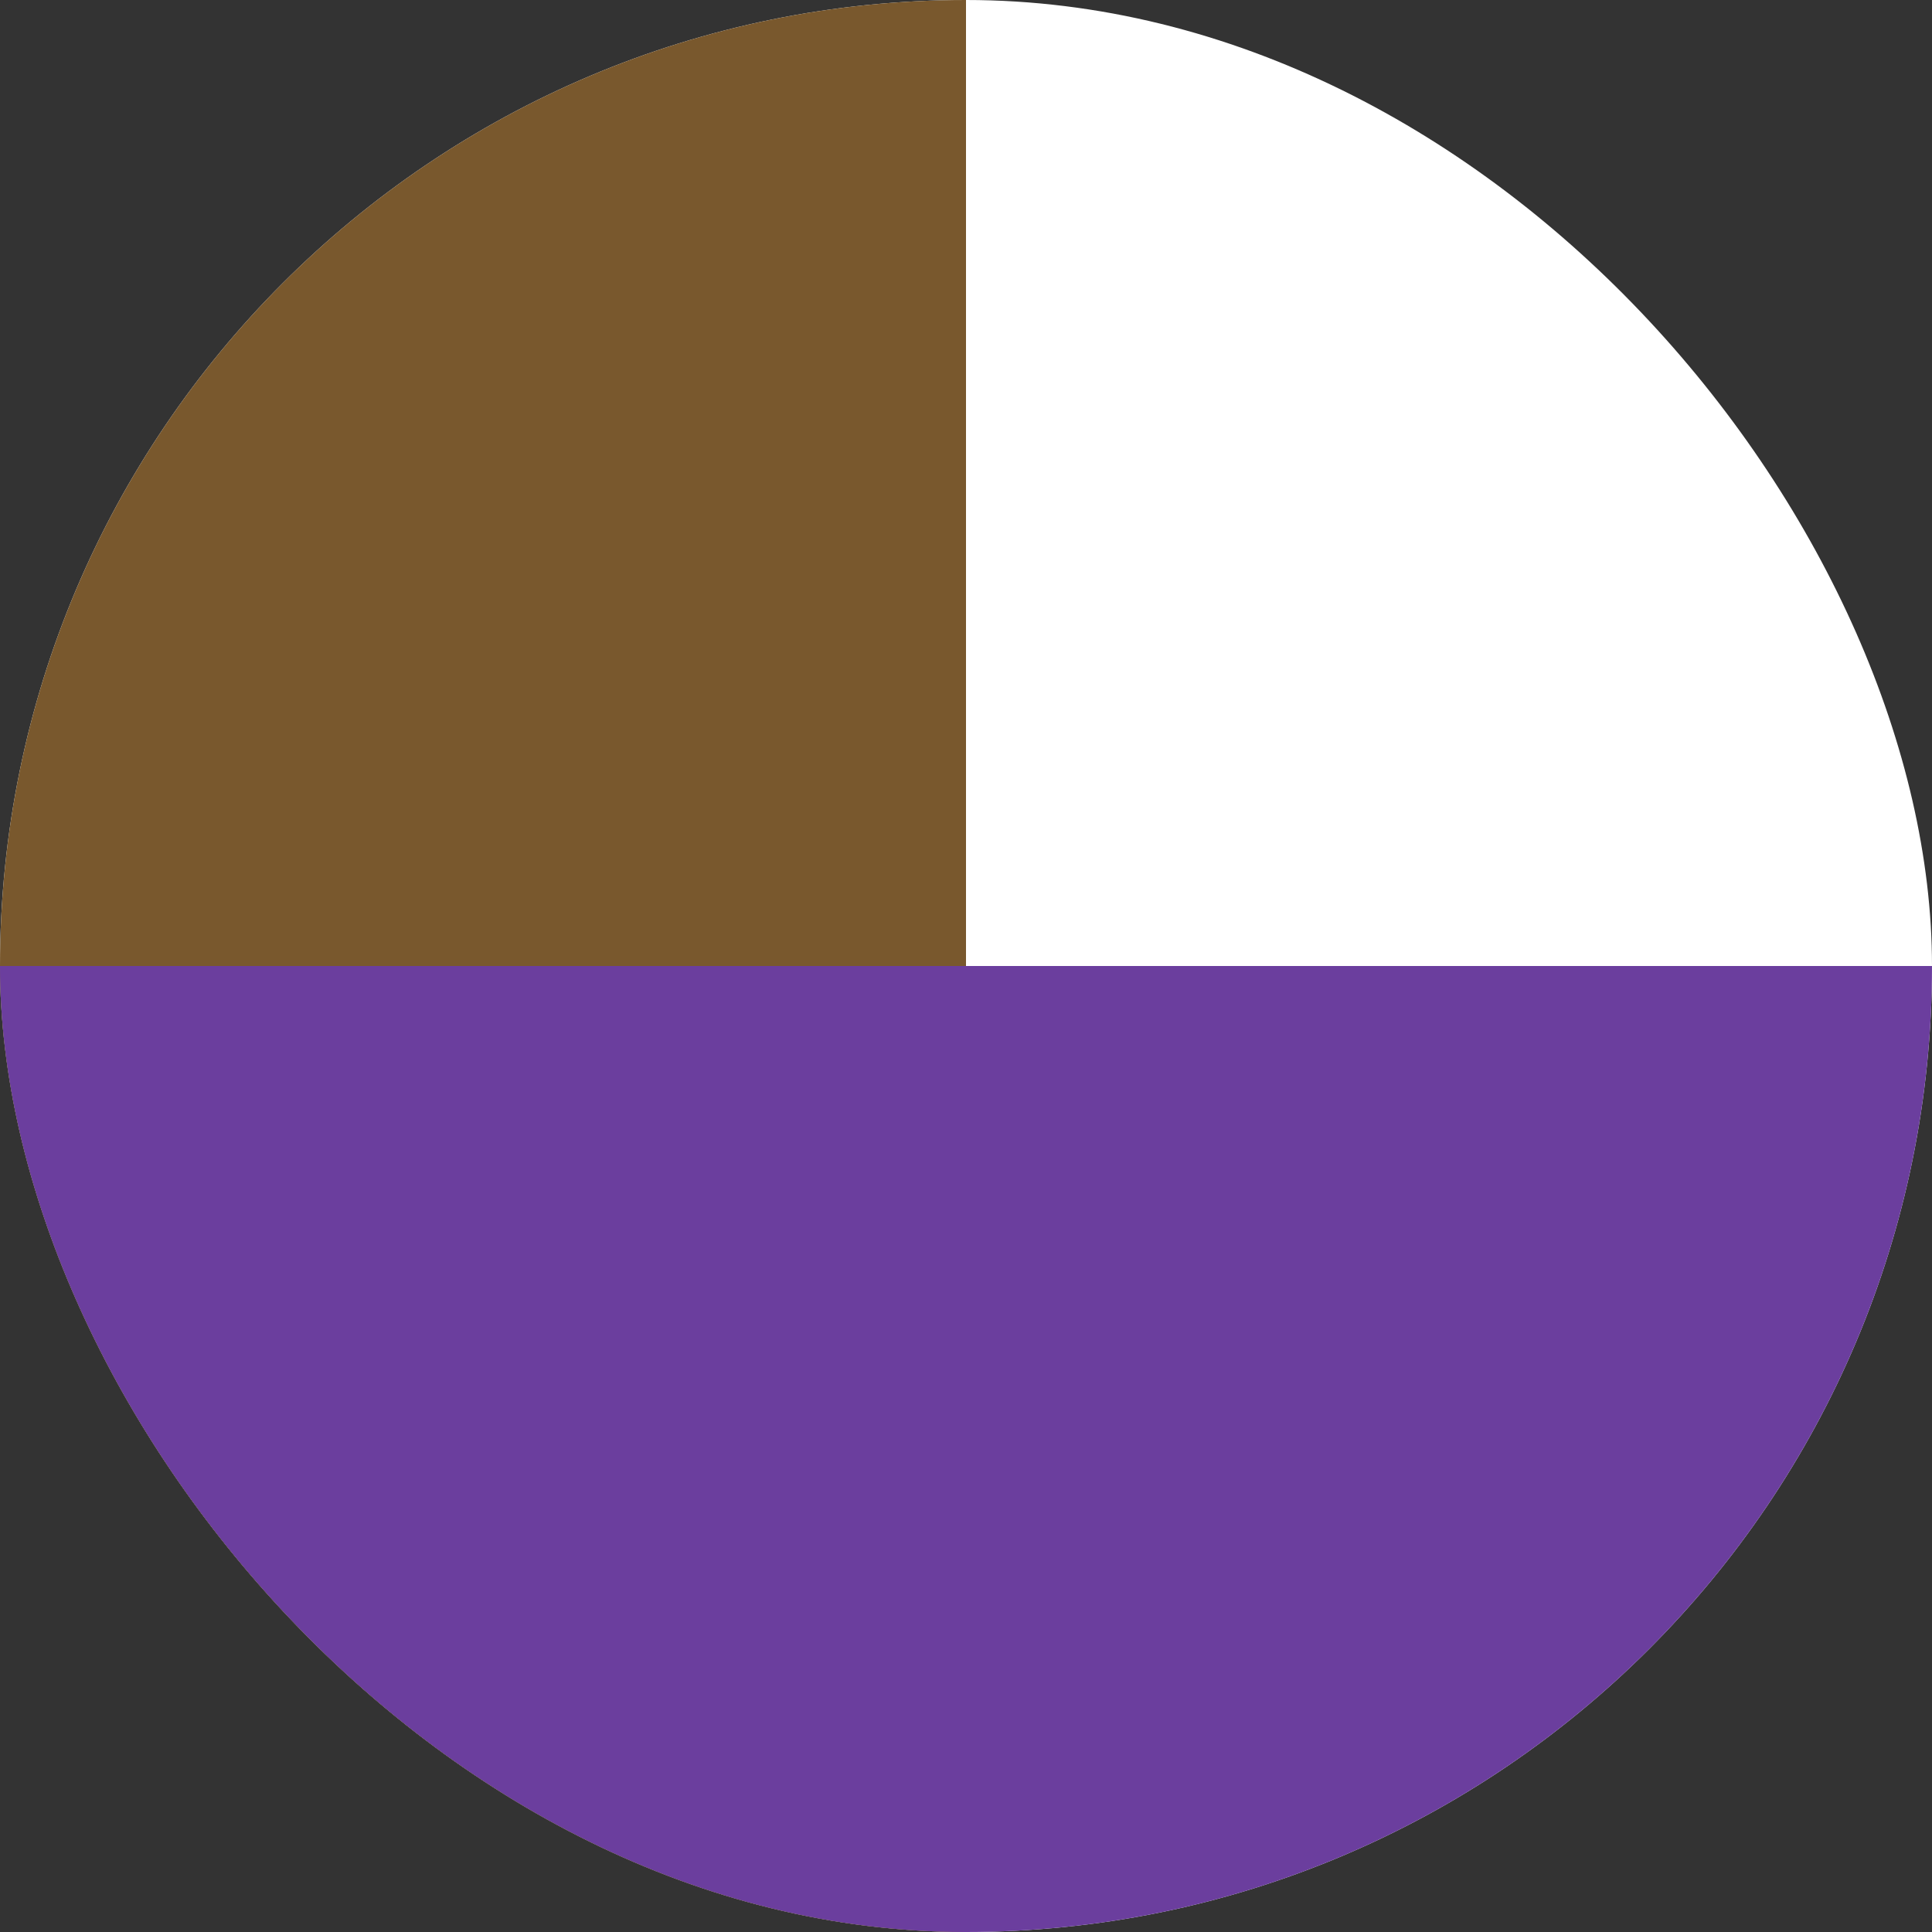 <svg width="80" height="80" viewBox="0 0 80 80" fill="none" xmlns="http://www.w3.org/2000/svg">
<rect x="0" y="0" width="80" height="80" fill="#333333" stroke="none"/>
<g clip-path="url(#clip0_8457_2556)">
<rect width="80" height="80" rx="40" fill="white"/>
<rect width="40" height="80" fill="#79582D"/>
<rect y="40" width="80" height="40" fill="#6B3E9E"/>
</g>
<defs>
<clipPath id="clip0_8457_2556">
<rect width="80" height="80" rx="40" fill="white"/>
</clipPath>
</defs>
</svg>
